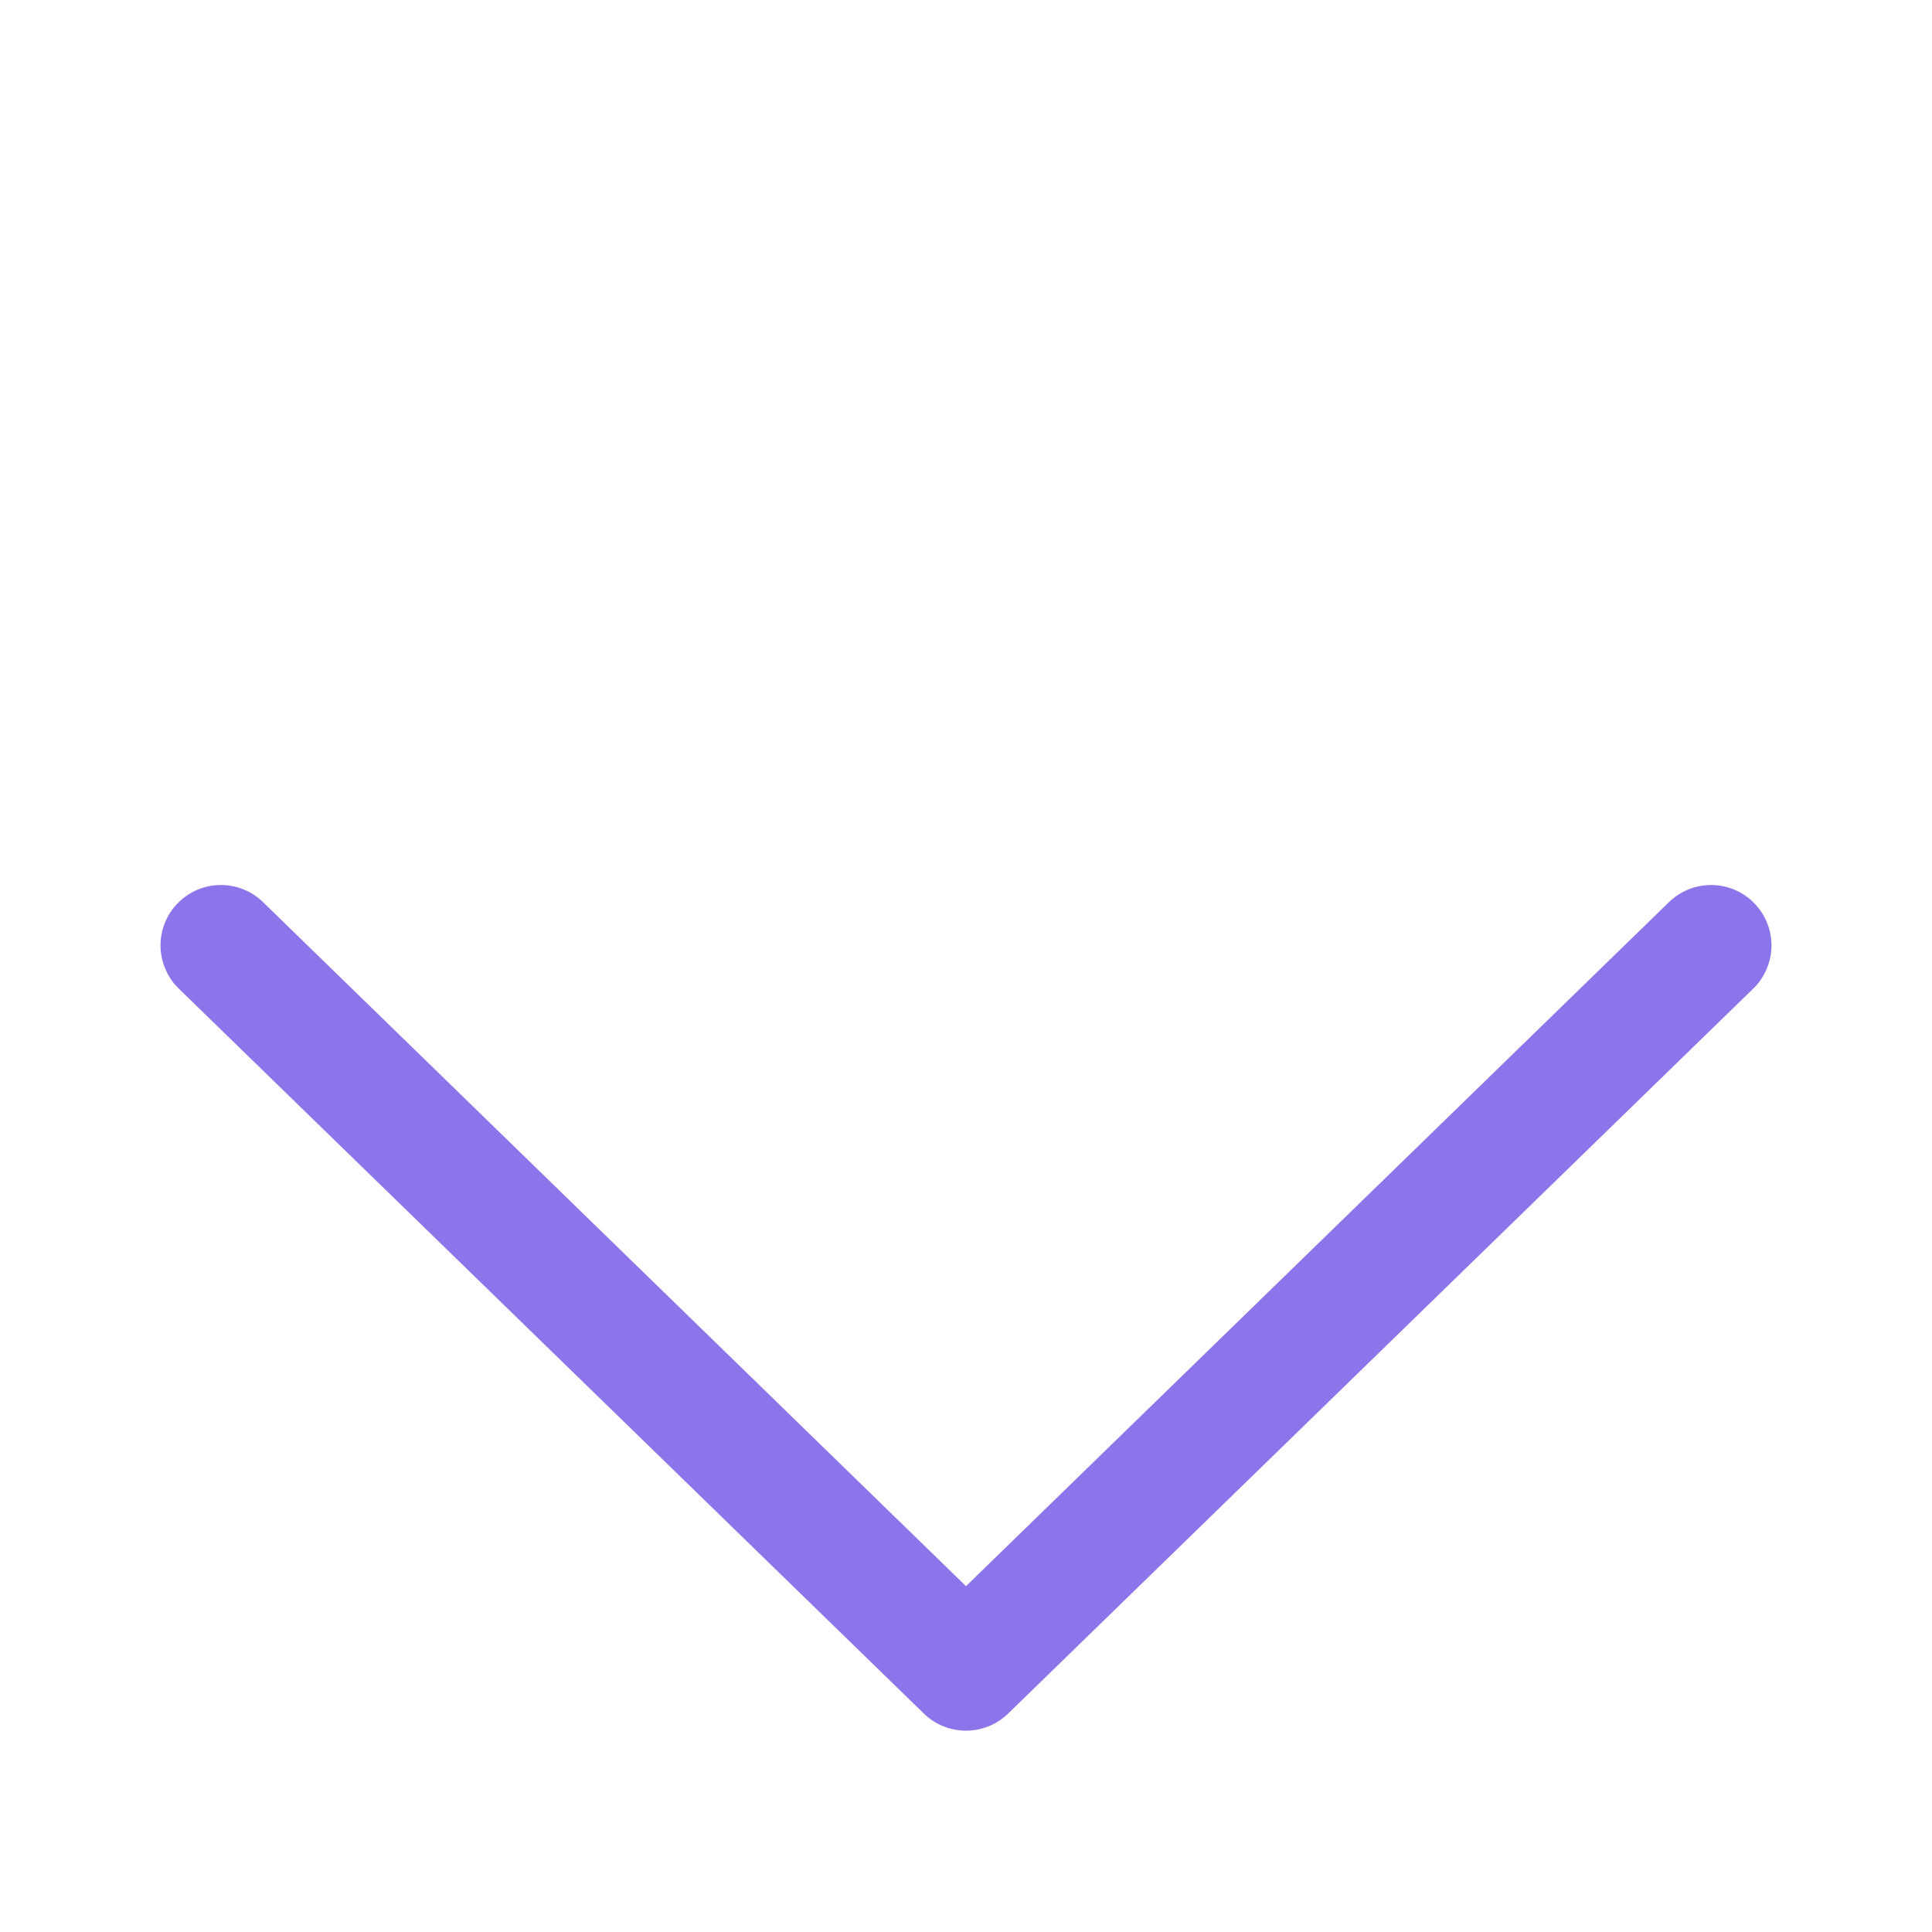 <svg width="24" height="24" viewBox="0 0 24 24" fill="none" xmlns="http://www.w3.org/2000/svg">
<path d="M12 19.704L3.273 11.212C3.203 11.142 3.119 11.087 3.027 11.049C2.935 11.012 2.837 10.993 2.738 10.994C2.639 10.995 2.541 11.015 2.45 11.054C2.358 11.093 2.276 11.15 2.207 11.221C2.137 11.292 2.083 11.376 2.047 11.468C2.01 11.56 1.992 11.659 1.994 11.758C1.996 11.857 2.018 11.955 2.058 12.046C2.098 12.137 2.155 12.219 2.227 12.287L11.477 21.287C11.617 21.423 11.805 21.499 12 21.499C12.195 21.499 12.383 21.423 12.523 21.287L21.773 12.287C21.845 12.219 21.902 12.137 21.942 12.046C21.982 11.955 22.004 11.857 22.006 11.758C22.007 11.659 21.99 11.56 21.953 11.468C21.917 11.376 21.862 11.292 21.793 11.221C21.724 11.15 21.642 11.093 21.55 11.054C21.459 11.015 21.361 10.995 21.262 10.994C21.163 10.993 21.064 11.012 20.973 11.049C20.881 11.087 20.797 11.142 20.727 11.212L12 19.704Z" fill="#8C74EB"/>
</svg>
